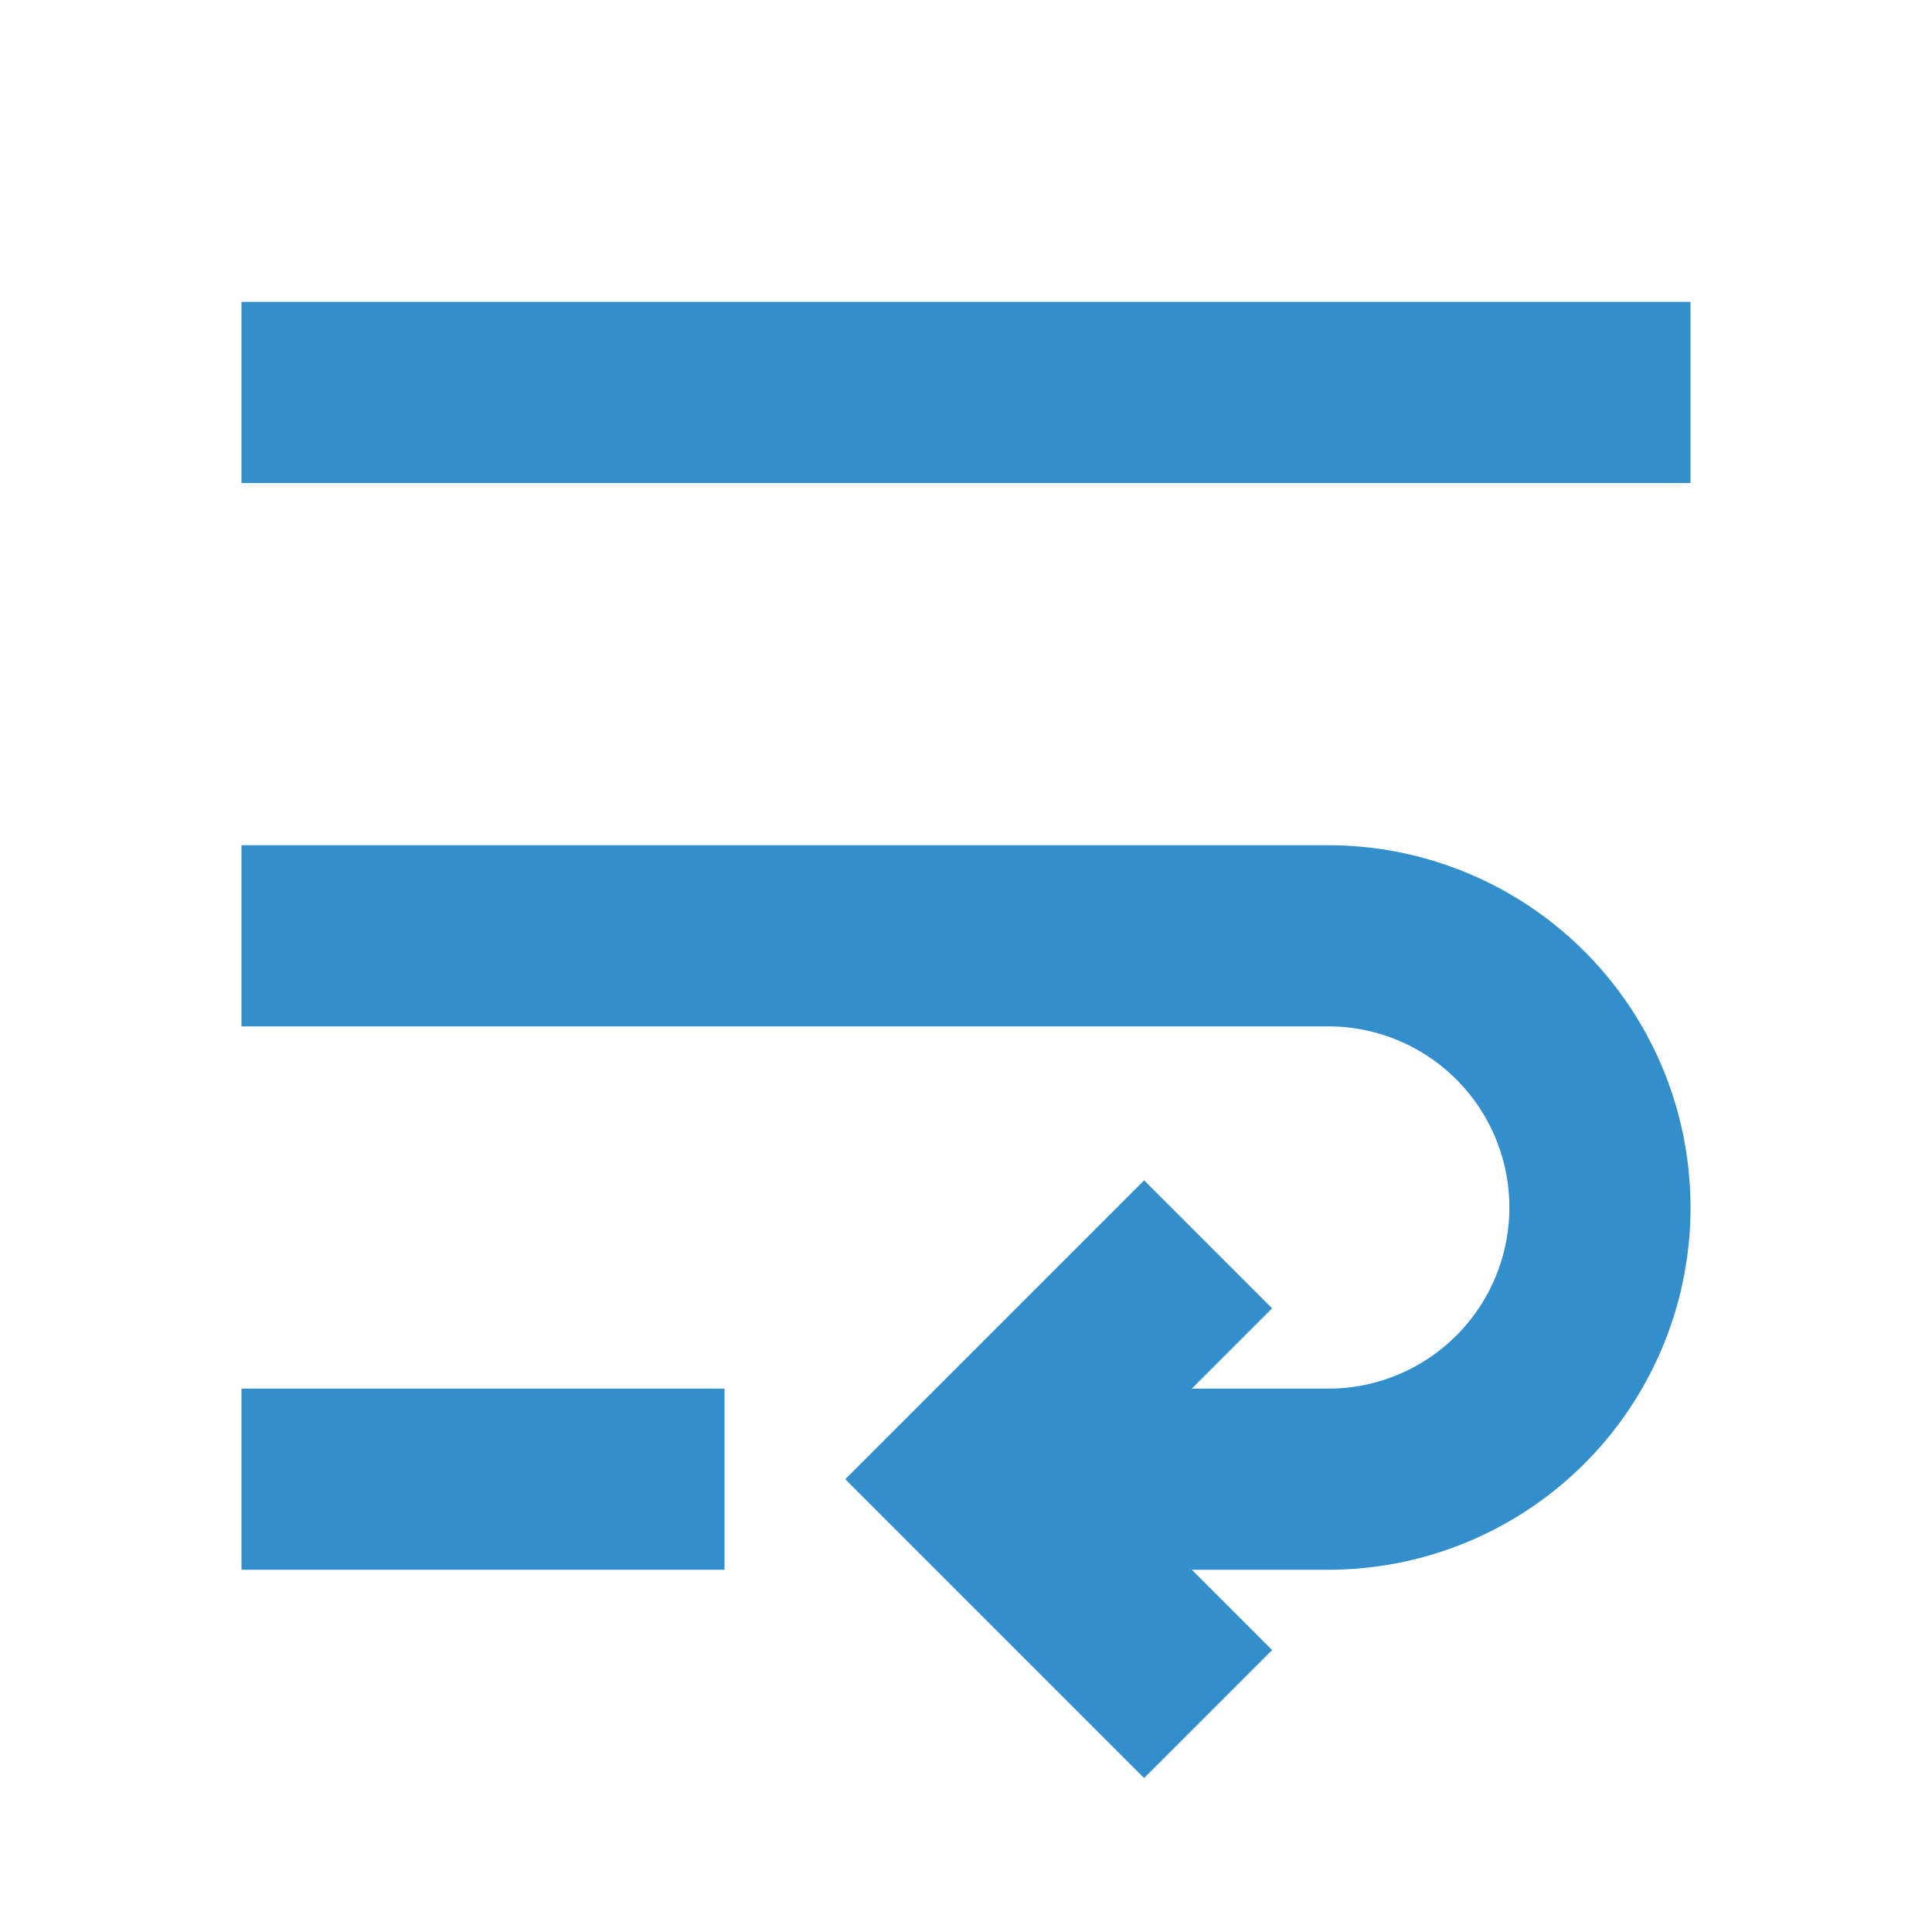 <svg id="Layer_1" data-name="Layer 1" xmlns="http://www.w3.org/2000/svg" viewBox="0 0 32 32"><polygon points="28 5 4 5 4 8 28 8 28 5 28 5" fill="#338ecc"/><rect x="4" y="23" width="8" height="3" fill="#338ecc"/><polygon points="21.07 21.67 18.95 19.55 14 24.5 16.12 26.62 18.95 29.45 21.07 27.33 18.24 24.5 21.07 21.67" fill="#338ecc"/><path d="M22,26H16.5V23H22a3,3,0,0,0,0-6H4V14H22a6,6,0,0,1,0,12Z" fill="#338ecc"/></svg>